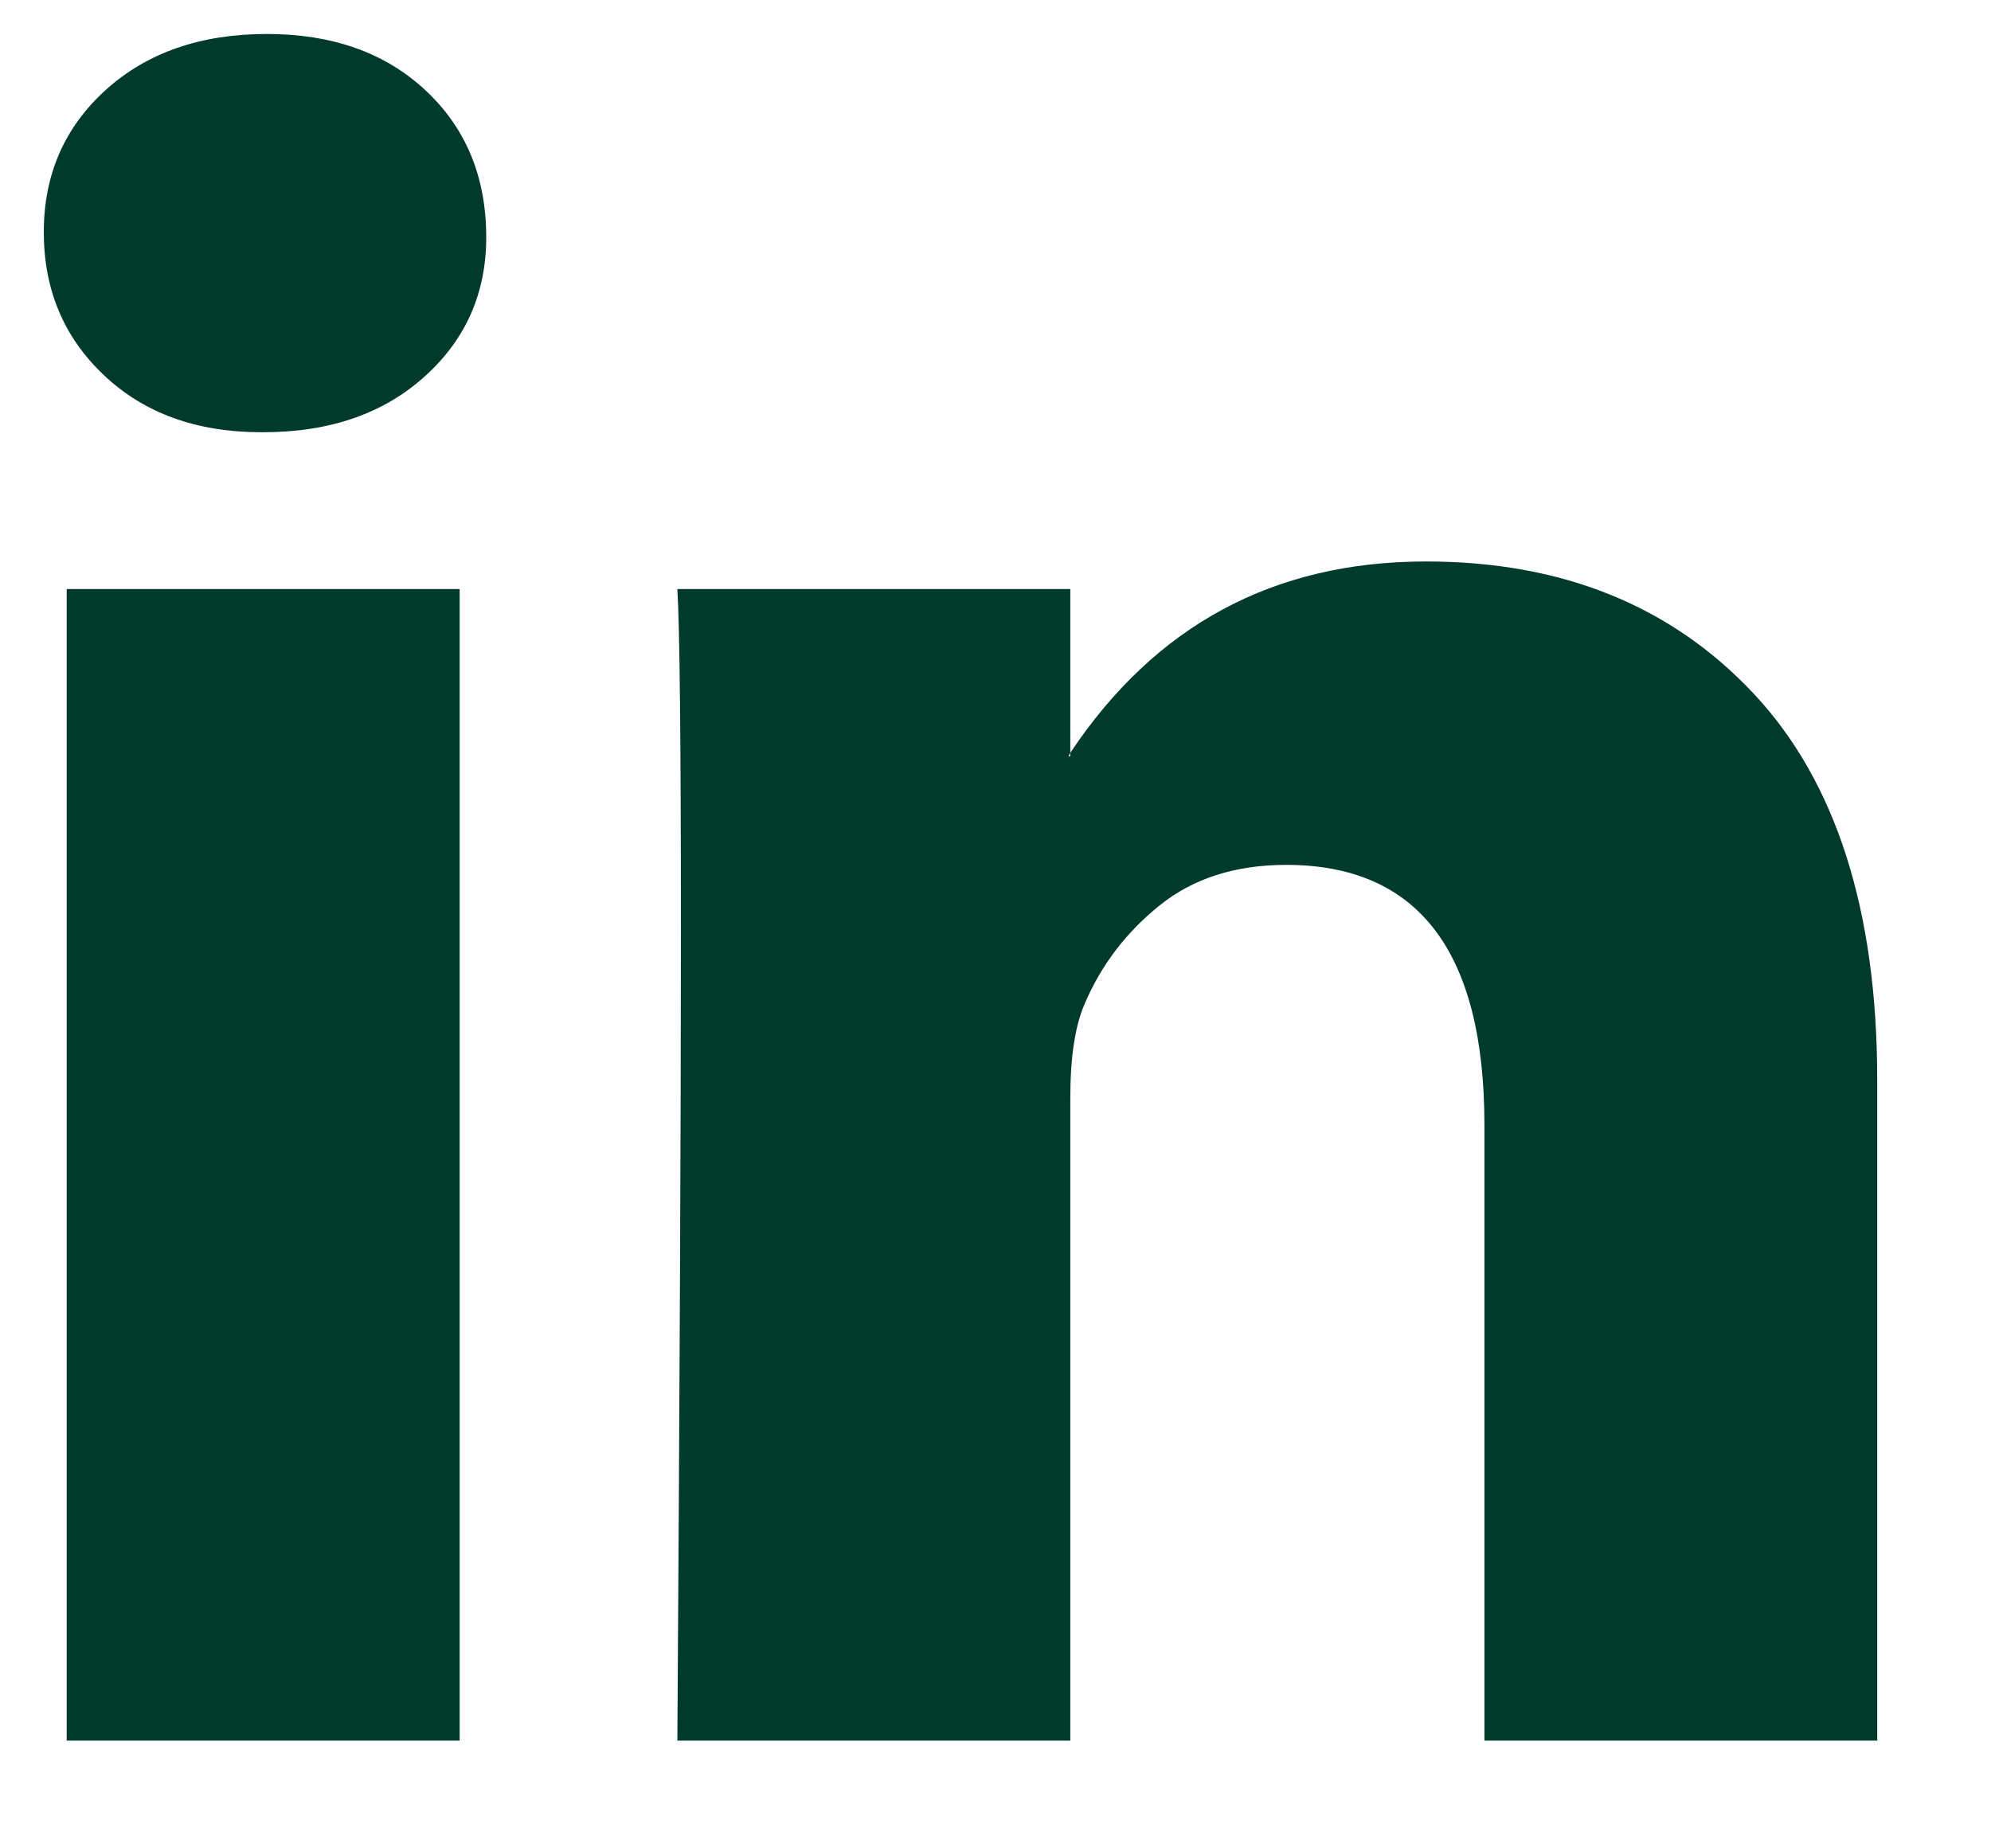 <svg width="14" height="13" viewBox="0 0 14 13" fill="none" xmlns="http://www.w3.org/2000/svg">
<path d="M0.308 1.633C0.308 1.229 0.453 0.896 0.743 0.633C1.034 0.37 1.411 0.239 1.876 0.239C2.332 0.239 2.701 0.368 2.983 0.627C3.274 0.894 3.419 1.241 3.419 1.669C3.419 2.057 3.278 2.381 2.996 2.639C2.705 2.906 2.324 3.04 1.851 3.04H1.838C1.382 3.04 1.013 2.906 0.731 2.639C0.449 2.373 0.308 2.037 0.308 1.633ZM0.469 12.242V4.143H3.232V12.242H0.469ZM4.763 12.242H7.526V7.72C7.526 7.437 7.559 7.219 7.625 7.065C7.741 6.79 7.918 6.558 8.154 6.368C8.39 6.178 8.687 6.083 9.044 6.083C9.973 6.083 10.438 6.693 10.438 7.914V12.242H13.2V7.598C13.2 6.402 12.91 5.495 12.329 4.876C11.748 4.258 10.981 3.949 10.027 3.949C8.957 3.949 8.123 4.398 7.526 5.295V5.319H7.513L7.526 5.295V4.143H4.763C4.779 4.402 4.788 5.206 4.788 6.556C4.788 7.906 4.779 9.801 4.763 12.242Z" fill="#003A2B"/>
</svg>
